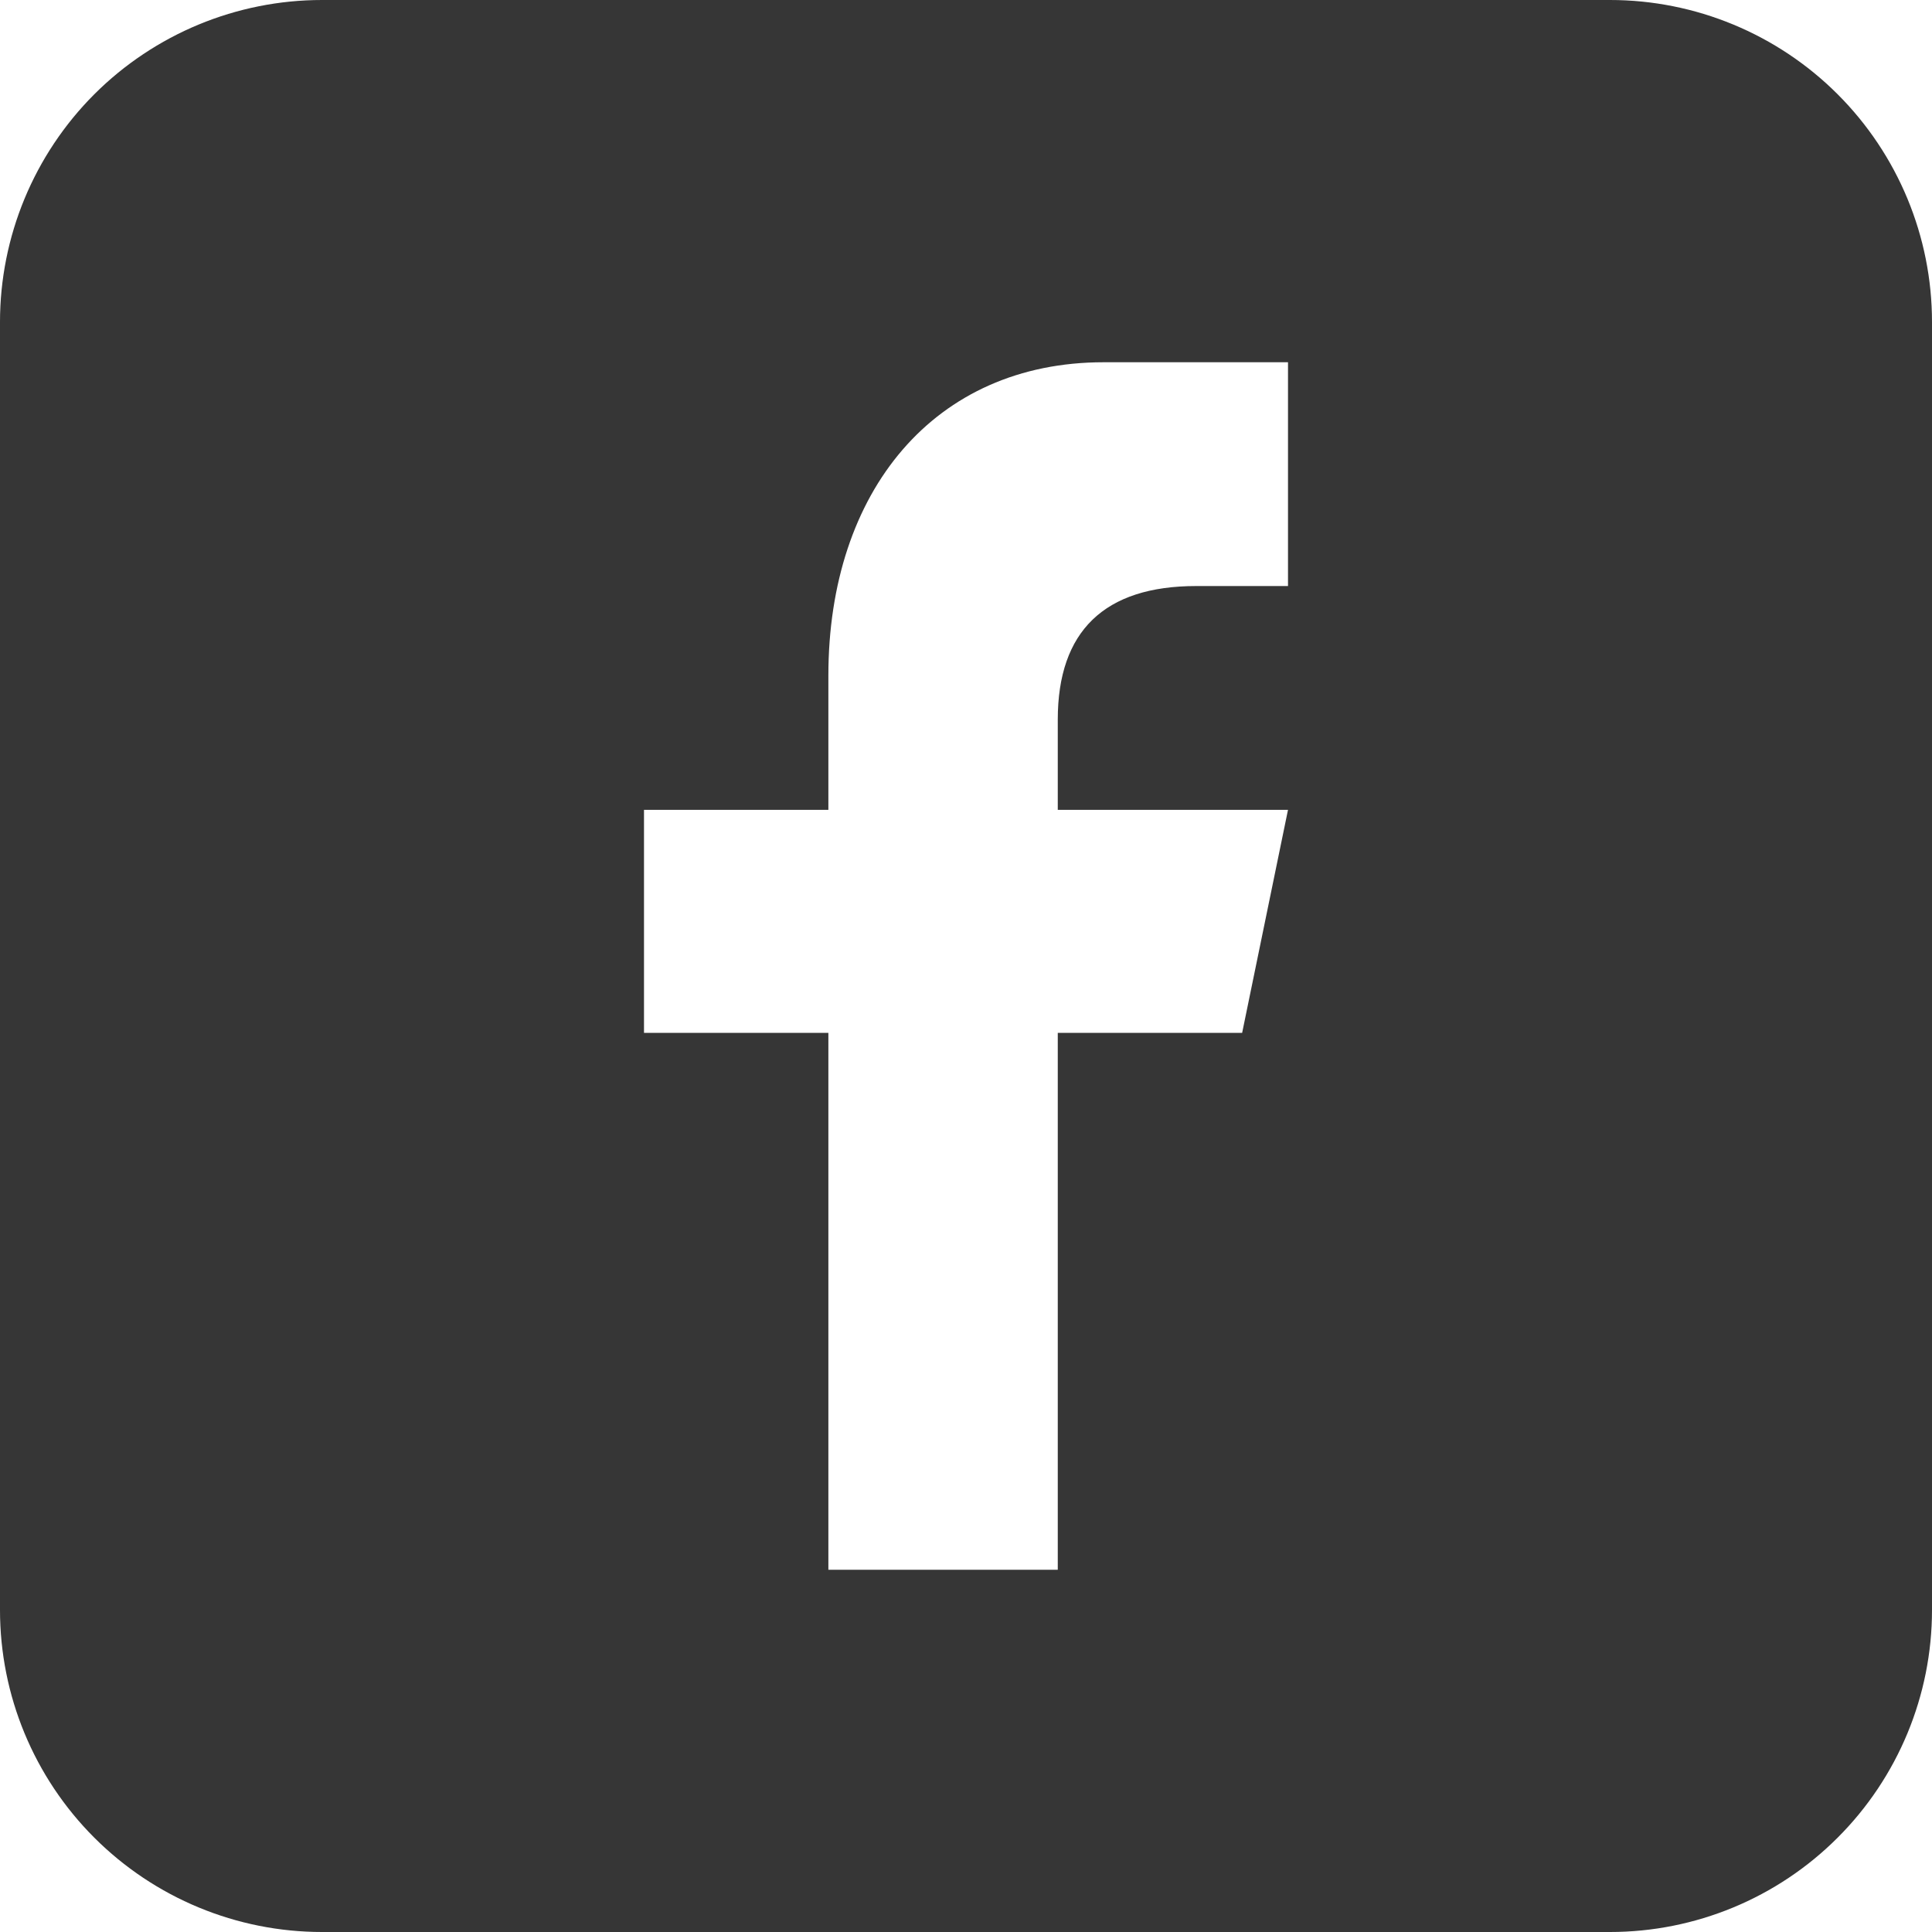 <svg width="30" height="30" viewBox="0 0 30 30" fill="none" xmlns="http://www.w3.org/2000/svg">
<path d="M25 0C26.326 0 27.598 0.527 28.535 1.464C29.473 2.402 30 3.674 30 5V25C30 26.326 29.473 27.598 28.535 28.535C27.598 29.473 26.326 30 25 30H5C3.674 30 2.402 29.473 1.464 28.535C0.527 27.598 0 26.326 0 25V5C0 3.674 0.527 2.402 1.464 1.464C2.402 0.527 3.674 0 5 0L25 0ZM20 9.1V5.625H17.137C14.512 5.625 12.863 7.625 12.863 10.488V12.575H10V16.038H12.863V24.375H16.425V16.038H19.288L20 12.575H16.425V11.175C16.425 9.8 17.15 9.1 18.575 9.1H20Z" fill="#363636"/>
</svg>
